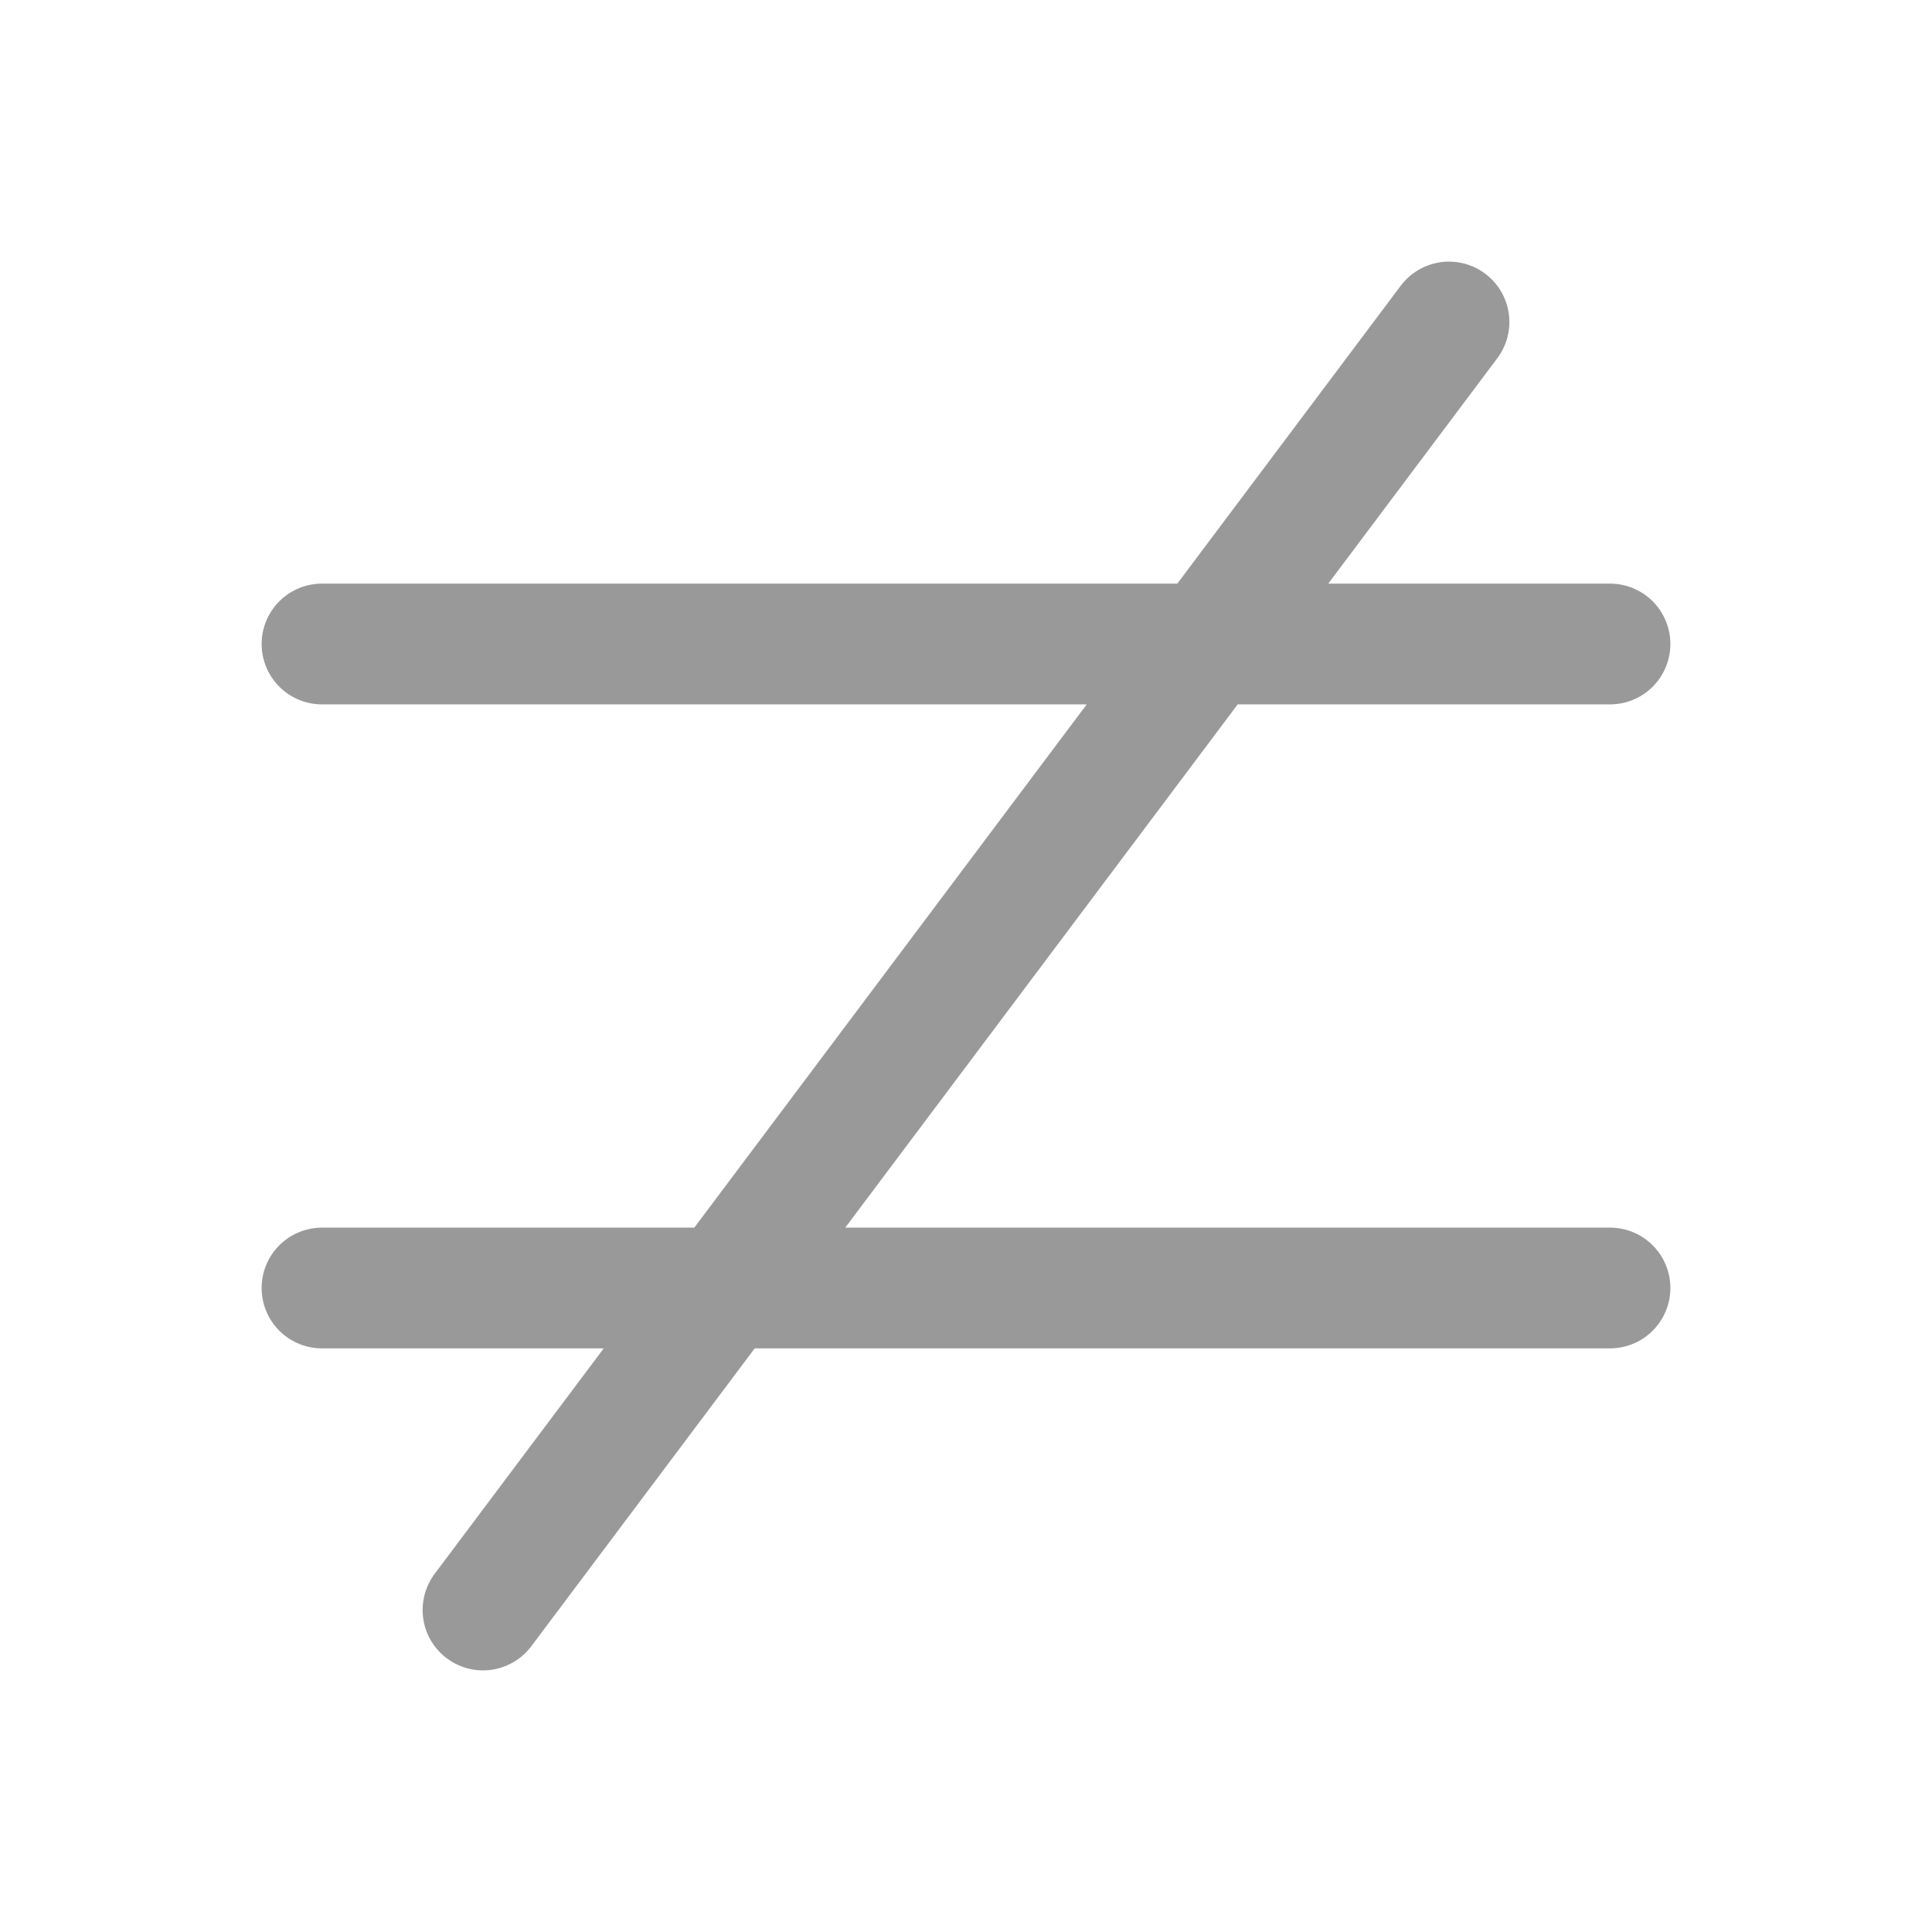 <svg width="24" height="24" viewBox="0 0 24 24" fill="none" xmlns="http://www.w3.org/2000/svg">
    <path opacity="0.4" d="M4 8H20M4 16H20M6 20L18 4" stroke="currentColor" stroke-width="1.5" stroke-linecap="round"/>
</svg>
